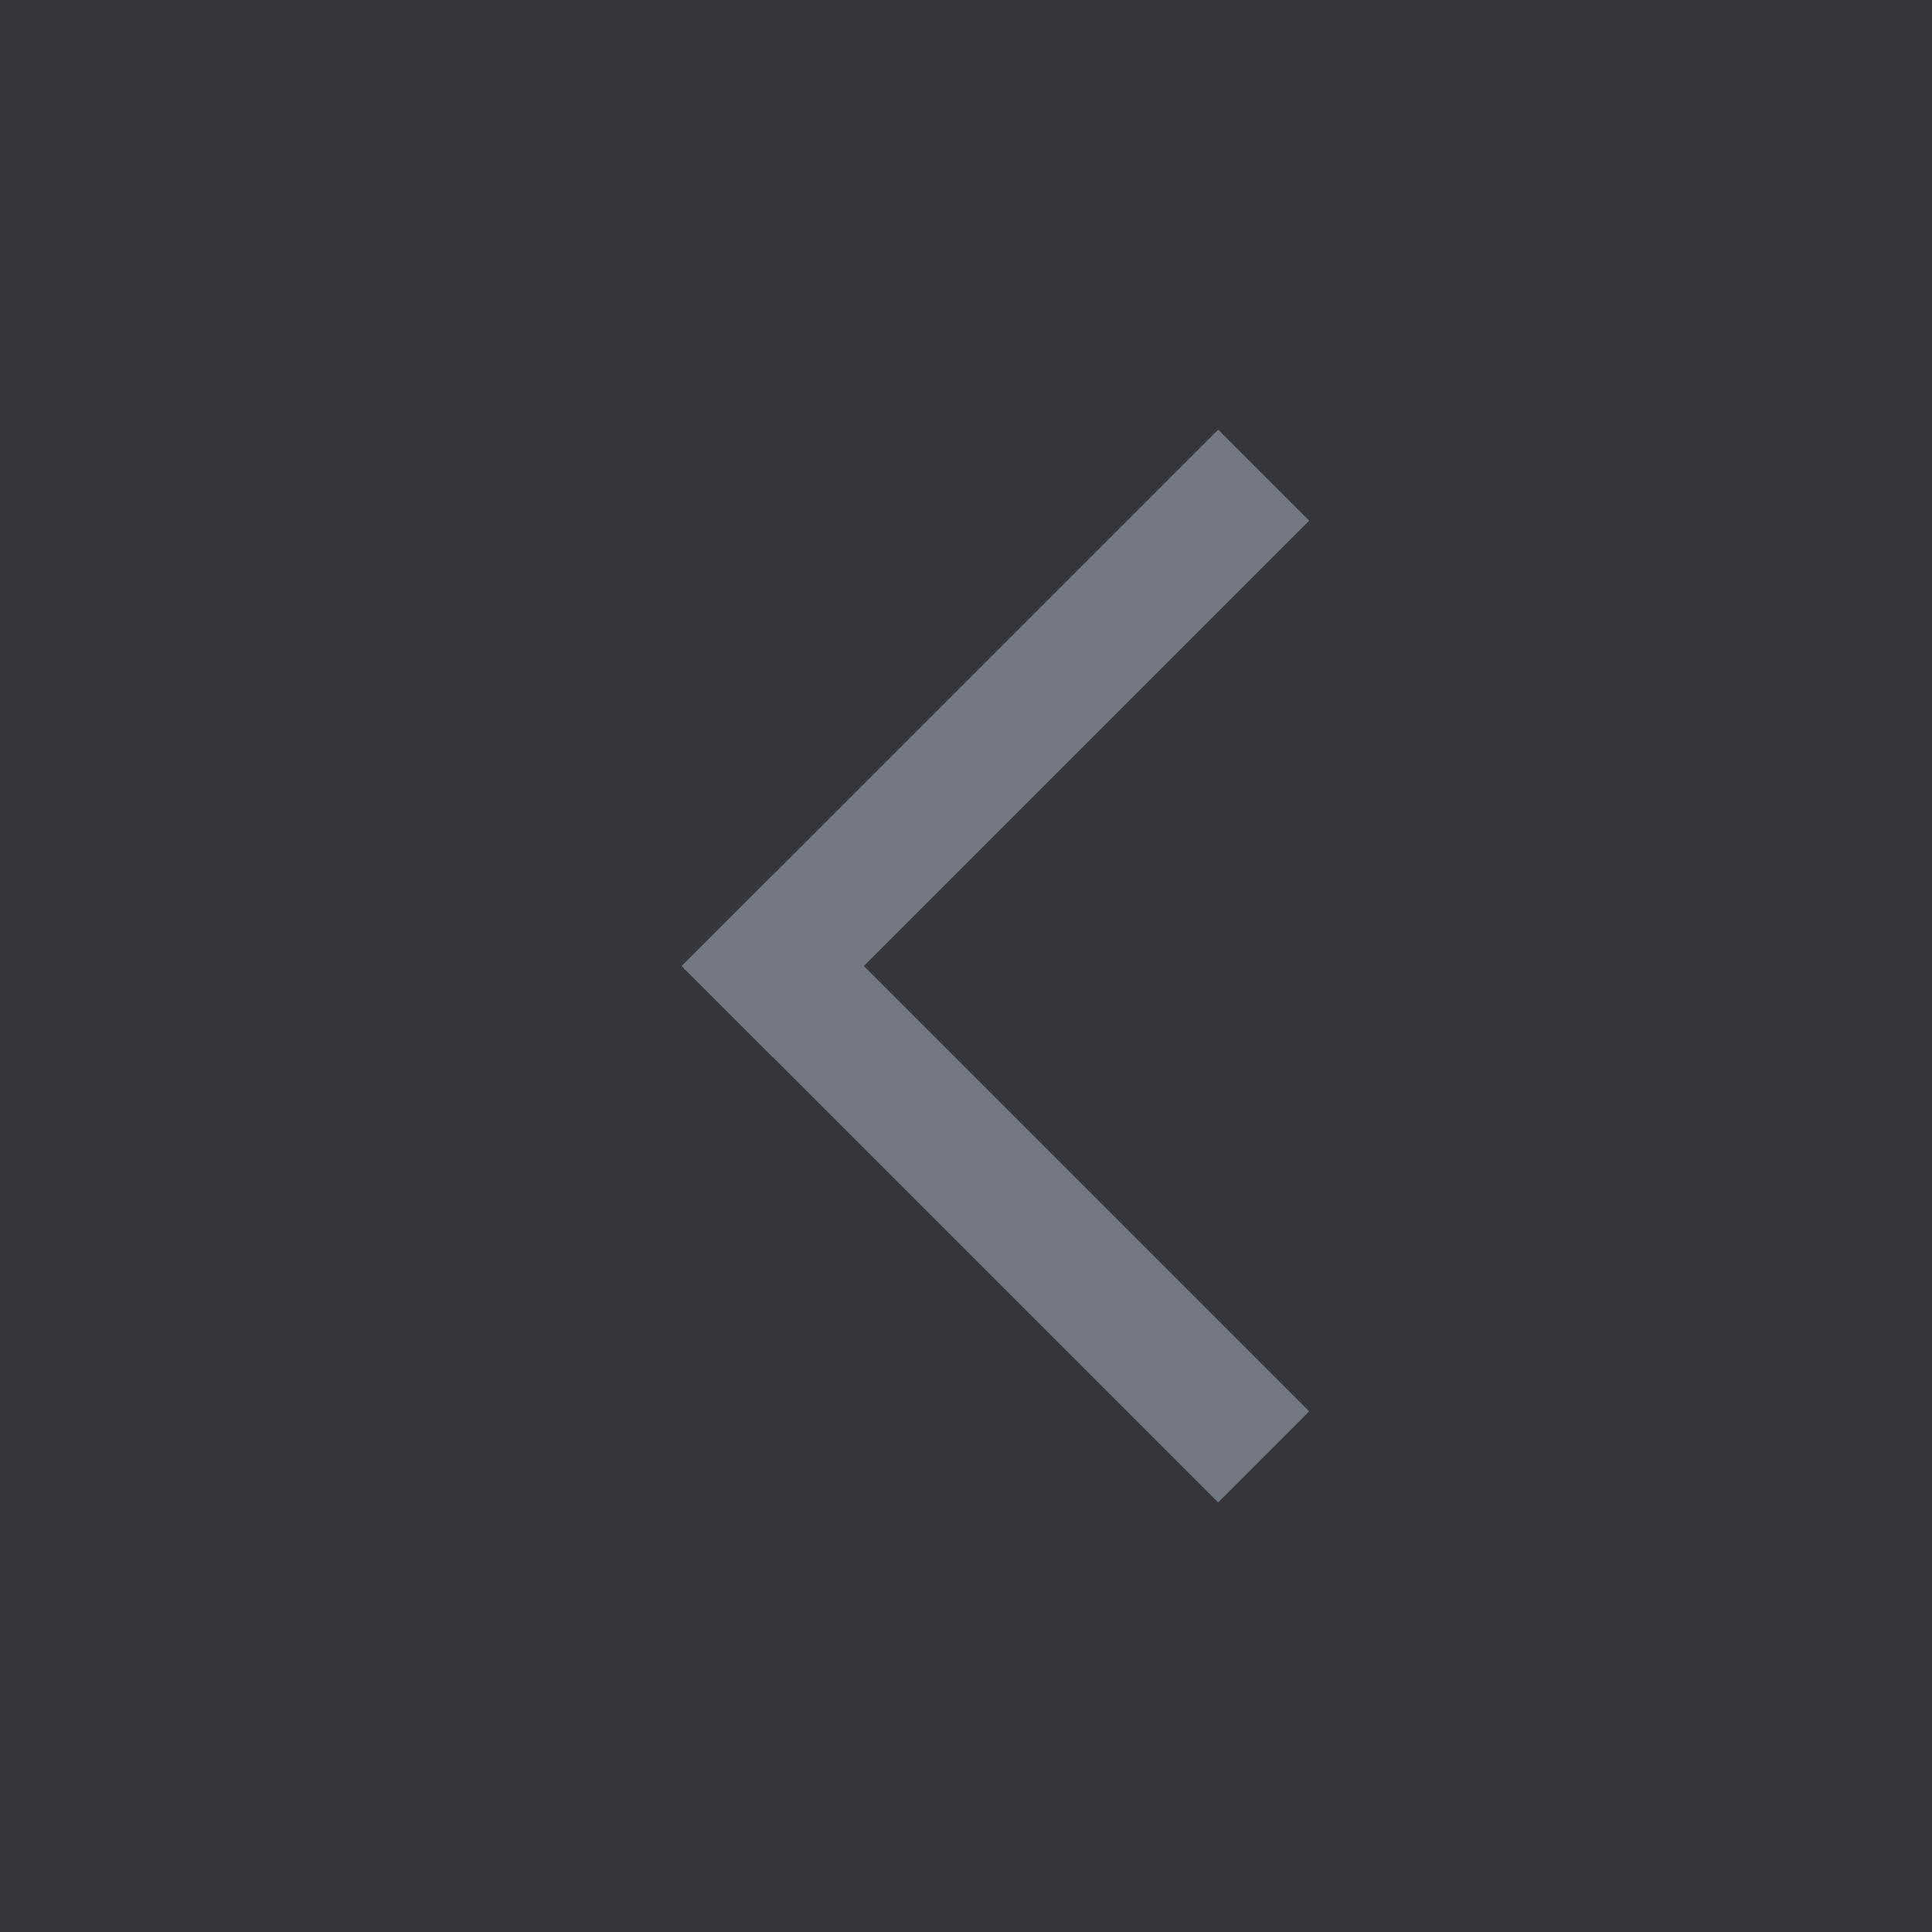 <?xml version="1.0" encoding="UTF-8"?>
<svg width="30px" height="30px" viewBox="0 0 30 30" version="1.1" xmlns="http://www.w3.org/2000/svg" xmlns:xlink="http://www.w3.org/1999/xlink">
    <!-- Generator: Sketch 55 (78076) - https://sketchapp.com -->
    <title>图标状态</title>
    <desc>Created with Sketch.</desc>
    <g id="PC-端设计稿" stroke="none" stroke-width="1" fill="none" fill-rule="evenodd">
        <g id="图标状态" transform="translate(-934, -540)">
            <g id="切片" transform="translate(286, 221)"></g>
            <rect id="矩形" fill="#34363B" x="934" y="540" width="30" height="30"></rect>
            <g id="Group-3" transform="translate(949.5, 555) scale(-1, 1) translate(-949.5, -555) translate(946, 548)" stroke="#737882" stroke-linecap="square" stroke-width="2">
                <path d="M7,14 L0.085,7.085" id="Line-4" transform="translate(3.5, 10.5) scale(1, -1) translate(-3.5, -10.5) "></path>
                <path d="M7,7 L0.085,0.085" id="Line-4"></path>
            </g>
        </g>
    </g>
</svg>